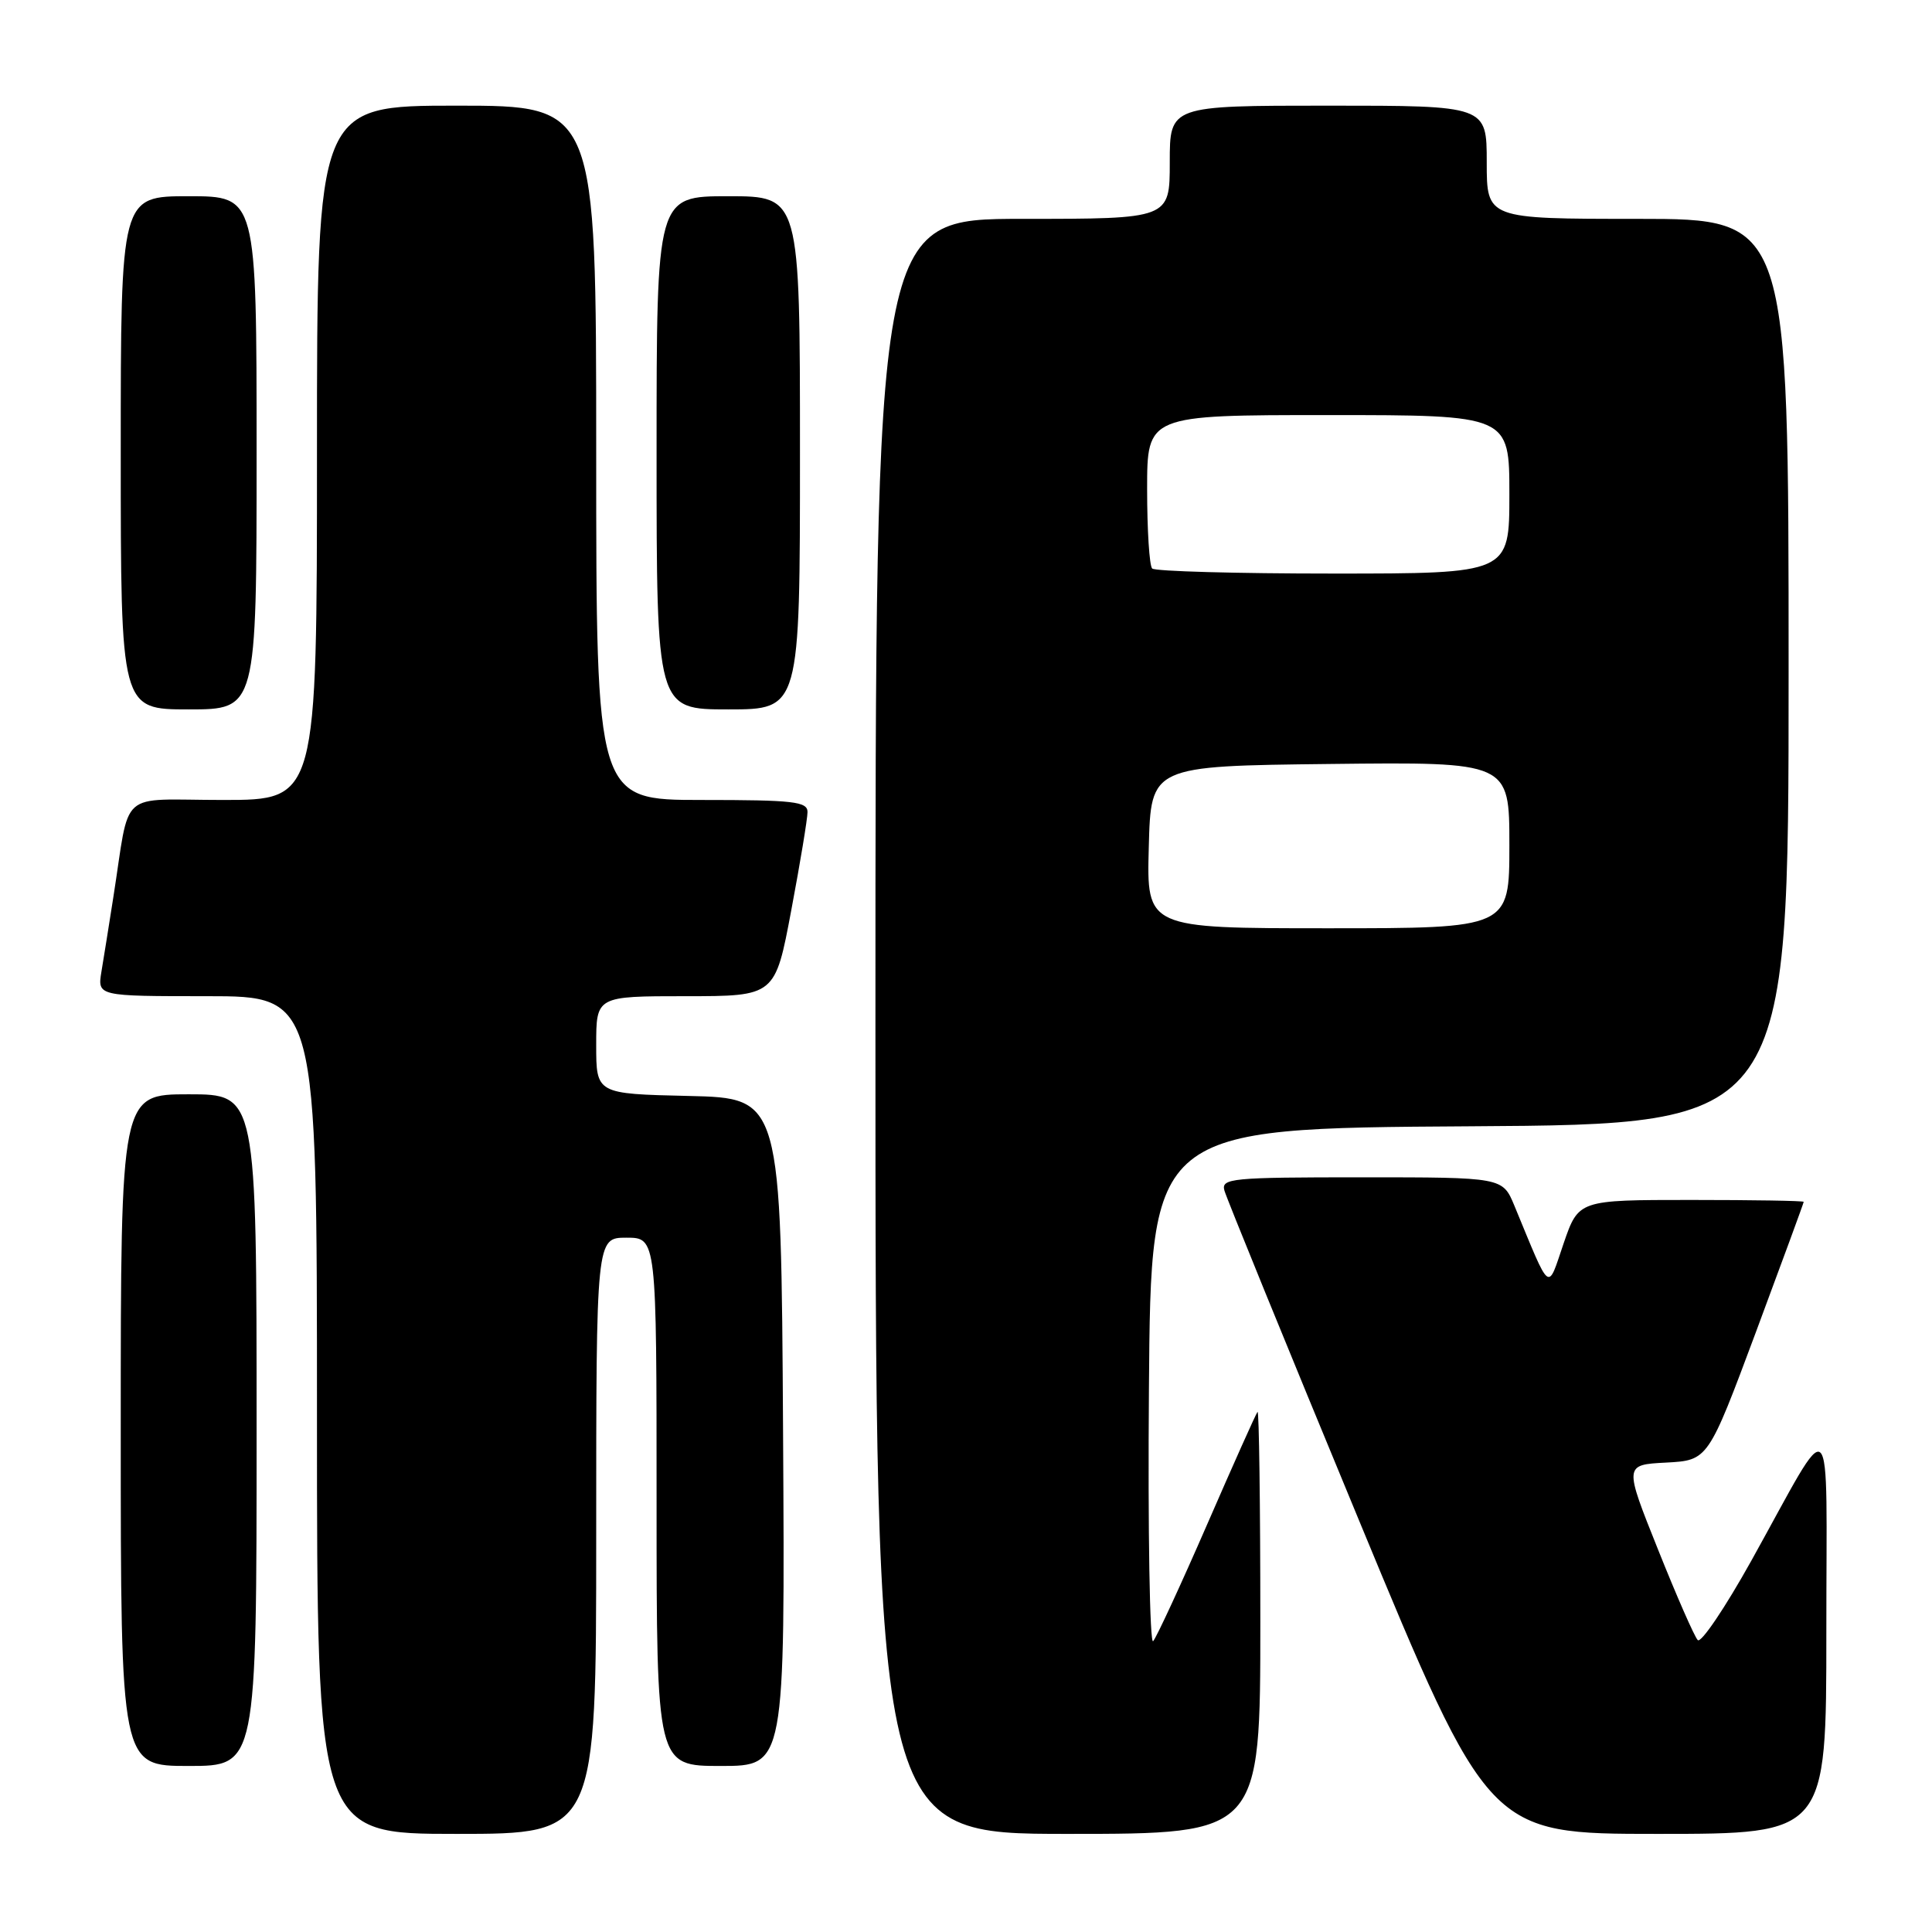 <?xml version="1.0" encoding="UTF-8" standalone="no"?>
<!DOCTYPE svg PUBLIC "-//W3C//DTD SVG 1.1//EN" "http://www.w3.org/Graphics/SVG/1.1/DTD/svg11.dtd" >
<svg xmlns="http://www.w3.org/2000/svg" xmlns:xlink="http://www.w3.org/1999/xlink" version="1.1" viewBox="0 0 256 256">
 <g >
 <path fill="currentColor"
d=" M 79.00 203.50 C 79.00 164.00 79.00 164.00 83.00 164.00 C 87.00 164.00 87.00 164.00 87.00 199.00 C 87.00 234.00 87.00 234.00 95.51 234.00 C 104.02 234.00 104.02 234.00 103.76 189.75 C 103.50 145.50 103.50 145.50 91.25 145.22 C 79.00 144.94 79.00 144.94 79.00 138.47 C 79.00 132.00 79.00 132.00 90.85 132.00 C 102.71 132.00 102.71 132.00 104.85 120.60 C 106.03 114.33 107.00 108.48 107.00 107.60 C 107.00 106.21 105.17 106.00 93.00 106.00 C 79.00 106.00 79.00 106.00 79.00 60.00 C 79.00 14.00 79.00 14.00 60.50 14.00 C 42.00 14.00 42.00 14.00 42.00 60.00 C 42.00 106.00 42.00 106.00 29.55 106.00 C 15.42 106.00 17.32 104.31 15.00 119.00 C 14.44 122.58 13.74 126.96 13.44 128.75 C 12.91 132.00 12.91 132.00 27.45 132.00 C 42.00 132.00 42.00 132.00 42.00 187.50 C 42.00 243.00 42.00 243.00 60.50 243.00 C 79.00 243.00 79.00 243.00 79.00 203.50 Z  M 167.00 214.83 C 167.00 199.34 166.83 186.85 166.63 187.08 C 166.42 187.31 163.42 194.03 159.95 202.00 C 156.48 209.97 153.26 216.93 152.80 217.46 C 152.35 217.99 152.09 202.92 152.24 183.96 C 152.50 149.50 152.50 149.50 194.75 149.24 C 237.00 148.98 237.00 148.98 237.00 88.99 C 237.00 29.00 237.00 29.00 217.00 29.00 C 197.00 29.00 197.00 29.00 197.00 21.50 C 197.00 14.00 197.00 14.00 176.00 14.00 C 155.00 14.00 155.00 14.00 155.00 21.50 C 155.00 29.00 155.00 29.00 135.50 29.00 C 116.00 29.00 116.00 29.00 116.00 136.00 C 116.00 243.00 116.00 243.00 141.50 243.00 C 167.00 243.00 167.00 243.00 167.00 214.83 Z  M 242.00 216.25 C 241.99 185.55 243.23 186.72 232.05 206.82 C 228.58 213.05 225.39 217.77 224.96 217.32 C 224.52 216.87 222.15 211.46 219.69 205.30 C 215.20 194.09 215.20 194.09 220.77 193.80 C 226.33 193.50 226.33 193.50 232.67 176.50 C 236.15 167.15 239.00 159.39 239.00 159.25 C 239.00 159.11 232.29 159.00 224.08 159.00 C 209.17 159.00 209.17 159.00 207.19 164.75 C 205.00 171.16 205.56 171.59 200.66 159.75 C 199.10 156.00 199.10 156.00 180.43 156.00 C 163.14 156.00 161.80 156.13 162.24 157.75 C 162.50 158.71 170.48 178.29 179.99 201.25 C 197.27 243.00 197.27 243.00 219.64 243.00 C 242.00 243.00 242.00 243.00 242.00 216.25 Z  M 34.00 189.50 C 34.00 145.00 34.00 145.00 25.00 145.00 C 16.00 145.00 16.00 145.00 16.00 189.50 C 16.00 234.00 16.00 234.00 25.00 234.00 C 34.00 234.00 34.00 234.00 34.00 189.50 Z  M 34.00 60.00 C 34.00 26.00 34.00 26.00 25.00 26.00 C 16.00 26.00 16.00 26.00 16.00 60.00 C 16.00 94.00 16.00 94.00 25.00 94.00 C 34.00 94.00 34.00 94.00 34.00 60.00 Z  M 106.00 60.00 C 106.00 26.00 106.00 26.00 96.50 26.00 C 87.00 26.00 87.00 26.00 87.00 60.00 C 87.00 94.00 87.00 94.00 96.50 94.00 C 106.00 94.00 106.00 94.00 106.00 60.00 Z  M 152.22 112.25 C 152.50 101.50 152.50 101.50 176.25 101.23 C 200.00 100.96 200.00 100.96 200.00 111.98 C 200.00 123.00 200.00 123.00 175.97 123.00 C 151.93 123.00 151.93 123.00 152.22 112.25 Z  M 152.67 75.33 C 152.30 74.97 152.00 70.24 152.00 64.83 C 152.00 55.00 152.00 55.00 176.00 55.00 C 200.00 55.00 200.00 55.00 200.00 65.50 C 200.00 76.00 200.00 76.00 176.67 76.00 C 163.83 76.00 153.03 75.70 152.67 75.33 Z "/>
</g>
</svg>